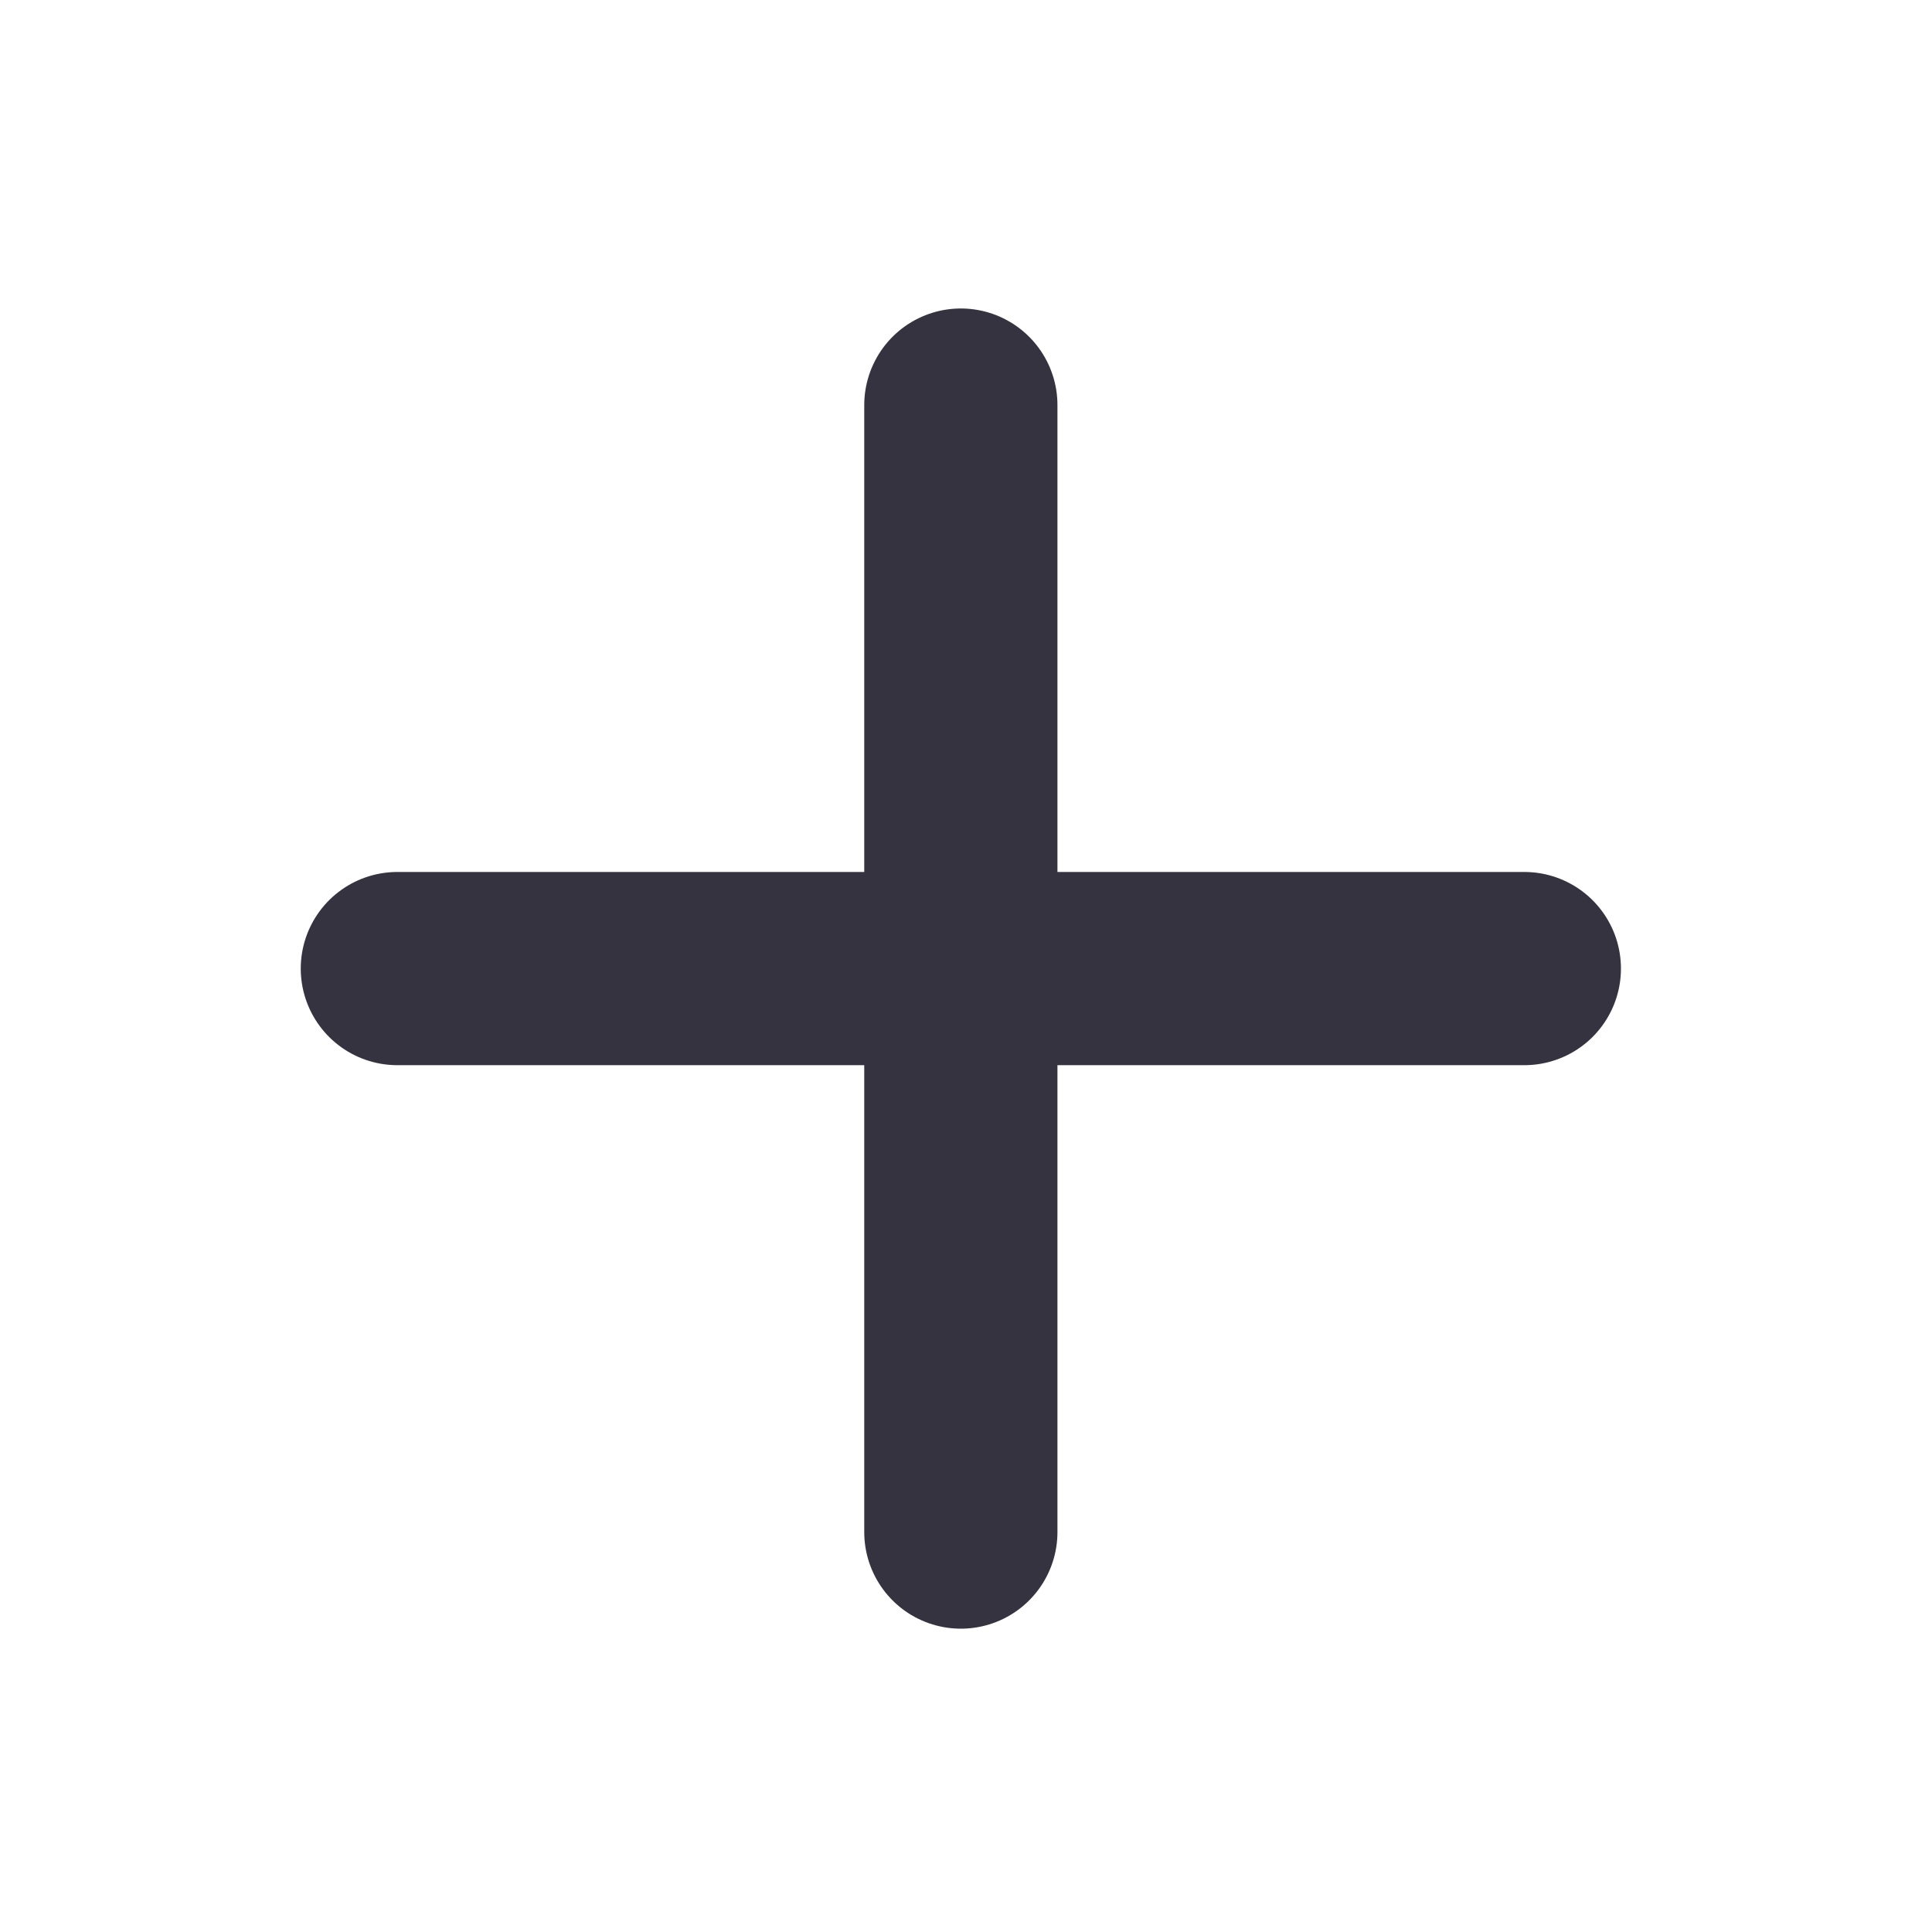<svg xmlns="http://www.w3.org/2000/svg" fill="none" viewBox="0 0 3 3">

	<path stroke="#353340" stroke-linecap="round" stroke-linejoin="round" stroke-width=".3"
				d="M1.492.629v1.75m-.875-.875h1.75"/>
</svg>
